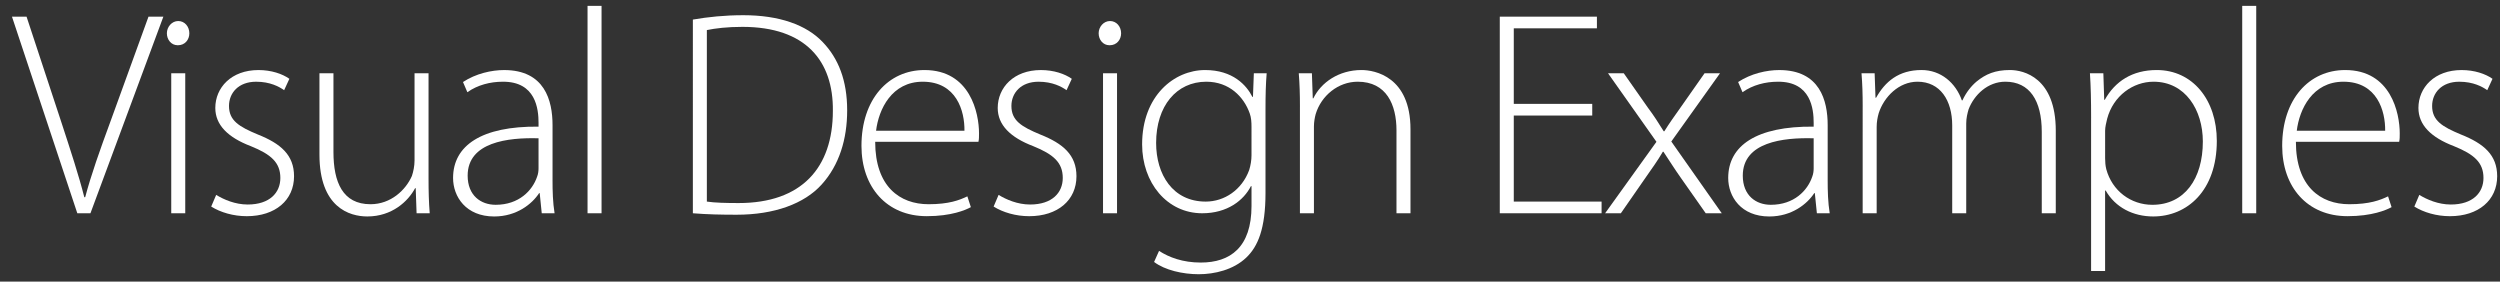 <?xml version="1.0" encoding="utf-8"?>
<!-- Generator: Adobe Illustrator 17.0.0, SVG Export Plug-In . SVG Version: 6.00 Build 0)  -->
<!DOCTYPE svg PUBLIC "-//W3C//DTD SVG 1.1//EN" "http://www.w3.org/Graphics/SVG/1.1/DTD/svg11.dtd">
<svg version="1.1" xmlns="http://www.w3.org/2000/svg" xmlns:xlink="http://www.w3.org/1999/xlink" x="0px" y="0px" width="308.5px"
	 height="34.75px" viewBox="0 0 308.5 34.75" enable-background="new 0 0 308.5 34.75" xml:space="preserve">
<rect x="0" y="0" width="308.5" height="34.75" fill="#333333" stroke="none"/>
<g id="Layer_1">
</g>
<g id="Layer_2">
	<g>
		<path fill="#FFFFFF" d="M9.54,26.316L1.477,2.056h1.8L7.56,15.05c1.152,3.527,2.16,6.587,2.844,9.286h0.108
			c0.72-2.735,1.836-5.867,3.096-9.286l4.715-12.994h1.836l-8.999,24.261H9.54z"/>
		<path fill="#FFFFFF" d="M21.924,5.583c-0.792,0-1.332-0.684-1.332-1.476c0-0.792,0.612-1.512,1.404-1.512
			c0.792,0,1.368,0.684,1.368,1.512c0,0.792-0.54,1.476-1.404,1.476H21.924z M21.132,26.316V9.039h1.728v17.278H21.132z"/>
		<path fill="#FFFFFF" d="M26.676,24.049c0.936,0.575,2.34,1.188,3.887,1.188c2.736,0,4.032-1.476,4.032-3.275
			c0-1.908-1.152-2.916-3.636-3.923c-2.843-1.08-4.391-2.628-4.391-4.715c0-2.52,1.979-4.68,5.327-4.68
			c1.584,0,2.952,0.468,3.815,1.08l-0.648,1.404c-0.612-0.432-1.728-1.044-3.456-1.044c-2.196,0-3.348,1.404-3.348,2.987
			c0,1.8,1.224,2.556,3.564,3.528c2.808,1.116,4.463,2.52,4.463,5.147c0,2.951-2.304,4.931-5.832,4.931
			c-1.656,0-3.239-0.468-4.391-1.188L26.676,24.049z"/>
		<path fill="#FFFFFF" d="M52.882,22.104c0,1.512,0.036,2.88,0.144,4.212h-1.62l-0.108-3.096h-0.072
			c-0.864,1.62-2.844,3.491-5.903,3.491c-2.196,0-5.903-1.115-5.903-7.63V9.039h1.728v9.719c0,3.744,1.152,6.443,4.571,6.443
			c2.52,0,4.355-1.764,5.111-3.491c0.18-0.54,0.324-1.224,0.324-1.908V9.039h1.728V22.104z"/>
		<path fill="#FFFFFF" d="M68.182,22.213c0,1.367,0.036,2.771,0.252,4.104h-1.583l-0.252-2.484h-0.072
			c-0.864,1.332-2.771,2.88-5.543,2.88c-3.491,0-5.075-2.447-5.075-4.751c0-3.996,3.492-6.407,10.547-6.335v-0.468
			c0-1.692-0.324-5.111-4.428-5.075c-1.512,0-3.096,0.396-4.355,1.296l-0.54-1.26c1.584-1.044,3.528-1.476,5.076-1.476
			c5.003,0,5.975,3.744,5.975,6.803V22.213z M66.455,17.065c-3.78-0.108-8.747,0.468-8.747,4.607c0,2.483,1.656,3.6,3.456,3.6
			c2.879,0,4.536-1.764,5.111-3.456c0.144-0.359,0.18-0.756,0.18-1.044V17.065z"/>
		<path fill="#FFFFFF" d="M72.503,0.724h1.728v25.593h-1.728V0.724z"/>
		<path fill="#FFFFFF" d="M85.499,2.416c1.872-0.324,3.924-0.54,6.228-0.54c4.427,0,7.775,1.188,9.791,3.312
			c1.944,2.016,3.023,4.751,3.023,8.423c0,3.563-0.972,6.767-3.167,9.179c-2.124,2.339-5.795,3.707-10.475,3.707
			c-1.872,0-3.636-0.036-5.399-0.18V2.416z M87.227,24.876c0.972,0.145,2.375,0.181,3.923,0.181c7.775,0,11.626-4.355,11.626-11.375
			c0.072-6.155-3.348-10.367-11.159-10.367c-1.872,0-3.347,0.18-4.391,0.396V24.876z"/>
		<path fill="#FFFFFF" d="M107.998,17.498c0,5.507,3.024,7.703,6.587,7.703c2.52,0,3.815-0.504,4.787-0.972l0.432,1.332
			c-0.648,0.359-2.412,1.115-5.436,1.115c-4.967,0-8.063-3.6-8.063-8.674c0-5.759,3.312-9.359,7.775-9.359
			c5.651,0,6.731,5.327,6.731,7.811c0,0.468,0,0.72-0.072,1.044H107.998z M119.013,16.13c0.036-2.412-0.972-6.047-5.147-6.047
			c-3.815,0-5.435,3.383-5.759,6.047H119.013z"/>
		<path fill="#FFFFFF" d="M123.226,24.049c0.936,0.575,2.34,1.188,3.887,1.188c2.736,0,4.032-1.476,4.032-3.275
			c0-1.908-1.152-2.916-3.636-3.923c-2.843-1.08-4.391-2.628-4.391-4.715c0-2.52,1.979-4.68,5.327-4.68
			c1.584,0,2.952,0.468,3.815,1.08l-0.648,1.404c-0.612-0.432-1.728-1.044-3.456-1.044c-2.196,0-3.348,1.404-3.348,2.987
			c0,1.8,1.224,2.556,3.564,3.528c2.808,1.116,4.463,2.52,4.463,5.147c0,2.951-2.304,4.931-5.832,4.931
			c-1.656,0-3.239-0.468-4.391-1.188L123.226,24.049z"/>
		<path fill="#FFFFFF" d="M136.905,5.583c-0.792,0-1.332-0.684-1.332-1.476c0-0.792,0.612-1.512,1.404-1.512
			c0.792,0,1.368,0.684,1.368,1.512c0,0.792-0.54,1.476-1.404,1.476H136.905z M136.113,26.316V9.039h1.728v17.278H136.113z"/>
		<path fill="#FFFFFF" d="M156.163,23.797c0,4.427-0.936,6.622-2.375,7.99c-1.584,1.512-3.923,2.052-5.867,2.052
			c-1.98,0-4.175-0.504-5.507-1.512l0.612-1.368c1.224,0.792,2.916,1.44,5.147,1.44c3.636,0,6.263-1.872,6.263-6.983v-2.447h-0.072
			c-0.9,1.764-2.916,3.348-6.011,3.348c-4.355,0-7.416-3.779-7.416-8.495c0-6.011,3.96-9.179,7.775-9.179
			c3.419,0,5.111,1.872,5.831,3.312h0.072l0.108-2.916h1.583c-0.108,1.296-0.144,2.664-0.144,4.463V23.797z M154.436,15.698
			c0-0.648-0.036-1.188-0.216-1.692c-0.72-2.052-2.52-3.923-5.363-3.923c-3.672,0-6.191,2.987-6.191,7.559
			c0,3.887,2.052,7.234,6.119,7.234c2.304,0,4.463-1.439,5.363-3.887c0.18-0.576,0.288-1.225,0.288-1.836V15.698z"/>
		<path fill="#FFFFFF" d="M160.413,13.178c0-1.584-0.036-2.772-0.144-4.14h1.62l0.107,3.096h0.072
			c0.936-1.944,3.132-3.492,5.939-3.492c1.655,0,6.047,0.828,6.047,7.307v10.367h-1.728V16.094c0-3.167-1.224-6.011-4.787-6.011
			c-2.412,0-4.5,1.728-5.184,3.996c-0.108,0.396-0.216,0.972-0.216,1.512v10.727h-1.728V13.178z"/>
		<path fill="#FFFFFF" d="M196.483,14.258h-9.683v10.618h10.835v1.44h-12.562V2.056h11.986v1.439h-10.259v9.323h9.683V14.258z"/>
		<path fill="#FFFFFF" d="M200.372,9.039l2.952,4.211c0.756,1.008,1.332,1.908,1.979,2.952h0.072
			c0.647-1.044,1.332-1.979,2.016-2.952l2.952-4.211h1.907l-6.011,8.423l6.227,8.855h-1.979l-3.06-4.355
			c-0.792-1.116-1.439-2.16-2.16-3.24h-0.071c-0.648,1.116-1.332,2.051-2.16,3.24l-3.023,4.355h-1.944l6.336-8.819l-5.976-8.459
			H200.372z"/>
		<path fill="#FFFFFF" d="M225.534,22.213c0,1.367,0.035,2.771,0.252,4.104h-1.584l-0.252-2.484h-0.072
			c-0.864,1.332-2.771,2.88-5.543,2.88c-3.492,0-5.075-2.447-5.075-4.751c0-3.996,3.491-6.407,10.546-6.335v-0.468
			c0-1.692-0.323-5.111-4.427-5.075c-1.512,0-3.096,0.396-4.355,1.296l-0.54-1.26c1.584-1.044,3.527-1.476,5.075-1.476
			c5.003,0,5.976,3.744,5.976,6.803V22.213z M223.806,17.065c-3.779-0.108-8.747,0.468-8.747,4.607c0,2.483,1.656,3.6,3.456,3.6
			c2.88,0,4.535-1.764,5.111-3.456c0.144-0.359,0.18-0.756,0.18-1.044V17.065z"/>
		<path fill="#FFFFFF" d="M229.855,13.178c0-1.584-0.036-2.772-0.145-4.14h1.62l0.107,3.023h0.072
			c1.116-1.979,2.771-3.419,5.615-3.419c2.376,0,4.212,1.584,4.968,3.744h0.072c0.468-1.008,1.115-1.8,1.764-2.34
			c1.115-0.9,2.268-1.404,4.104-1.404c1.691,0,5.651,0.936,5.651,7.487v10.187h-1.729V16.273c0-3.887-1.512-6.191-4.499-6.191
			c-2.16,0-3.852,1.62-4.535,3.419c-0.145,0.504-0.288,1.08-0.288,1.728v11.086h-1.729V15.482c0-3.096-1.476-5.399-4.283-5.399
			c-2.304,0-4.14,1.872-4.787,3.887c-0.145,0.504-0.252,1.08-0.252,1.692v10.655h-1.728V13.178z"/>
		<path fill="#FFFFFF" d="M258.043,14.546c0-2.16-0.036-3.852-0.145-5.507h1.656l0.107,3.275h0.072
			c1.26-2.268,3.384-3.671,6.407-3.671c4.428,0,7.415,3.671,7.415,8.747c0,6.155-3.672,9.322-7.847,9.322
			c-2.483,0-4.68-1.115-5.867-3.203h-0.072v9.935h-1.728V14.546z M259.771,19.513c0,0.467,0.036,0.936,0.144,1.368
			c0.721,2.664,3.024,4.392,5.688,4.392c3.96,0,6.228-3.204,6.228-7.811c0-3.887-2.16-7.379-6.083-7.379
			c-2.52,0-4.968,1.728-5.724,4.571c-0.108,0.468-0.252,1.008-0.252,1.476V19.513z"/>
		<path fill="#FFFFFF" d="M276.69,0.724h1.728v25.593h-1.728V0.724z"/>
		<path fill="#FFFFFF" d="M283.314,17.498c0,5.507,3.023,7.703,6.587,7.703c2.52,0,3.815-0.504,4.787-0.972l0.433,1.332
			c-0.648,0.359-2.412,1.115-5.436,1.115c-4.968,0-8.063-3.6-8.063-8.674c0-5.759,3.312-9.359,7.775-9.359
			c5.651,0,6.731,5.327,6.731,7.811c0,0.468,0,0.72-0.072,1.044H283.314z M294.329,16.13c0.035-2.412-0.973-6.047-5.147-6.047
			c-3.815,0-5.436,3.383-5.76,6.047H294.329z"/>
		<path fill="#FFFFFF" d="M298.541,24.049c0.937,0.575,2.34,1.188,3.888,1.188c2.736,0,4.031-1.476,4.031-3.275
			c0-1.908-1.151-2.916-3.635-3.923c-2.844-1.08-4.392-2.628-4.392-4.715c0-2.52,1.979-4.68,5.327-4.68
			c1.584,0,2.952,0.468,3.815,1.08l-0.647,1.404c-0.612-0.432-1.729-1.044-3.456-1.044c-2.195,0-3.348,1.404-3.348,2.987
			c0,1.8,1.224,2.556,3.563,3.528c2.808,1.116,4.464,2.52,4.464,5.147c0,2.951-2.304,4.931-5.831,4.931
			c-1.656,0-3.24-0.468-4.392-1.188L298.541,24.049z"/>
	</g>
</g>
</svg>
